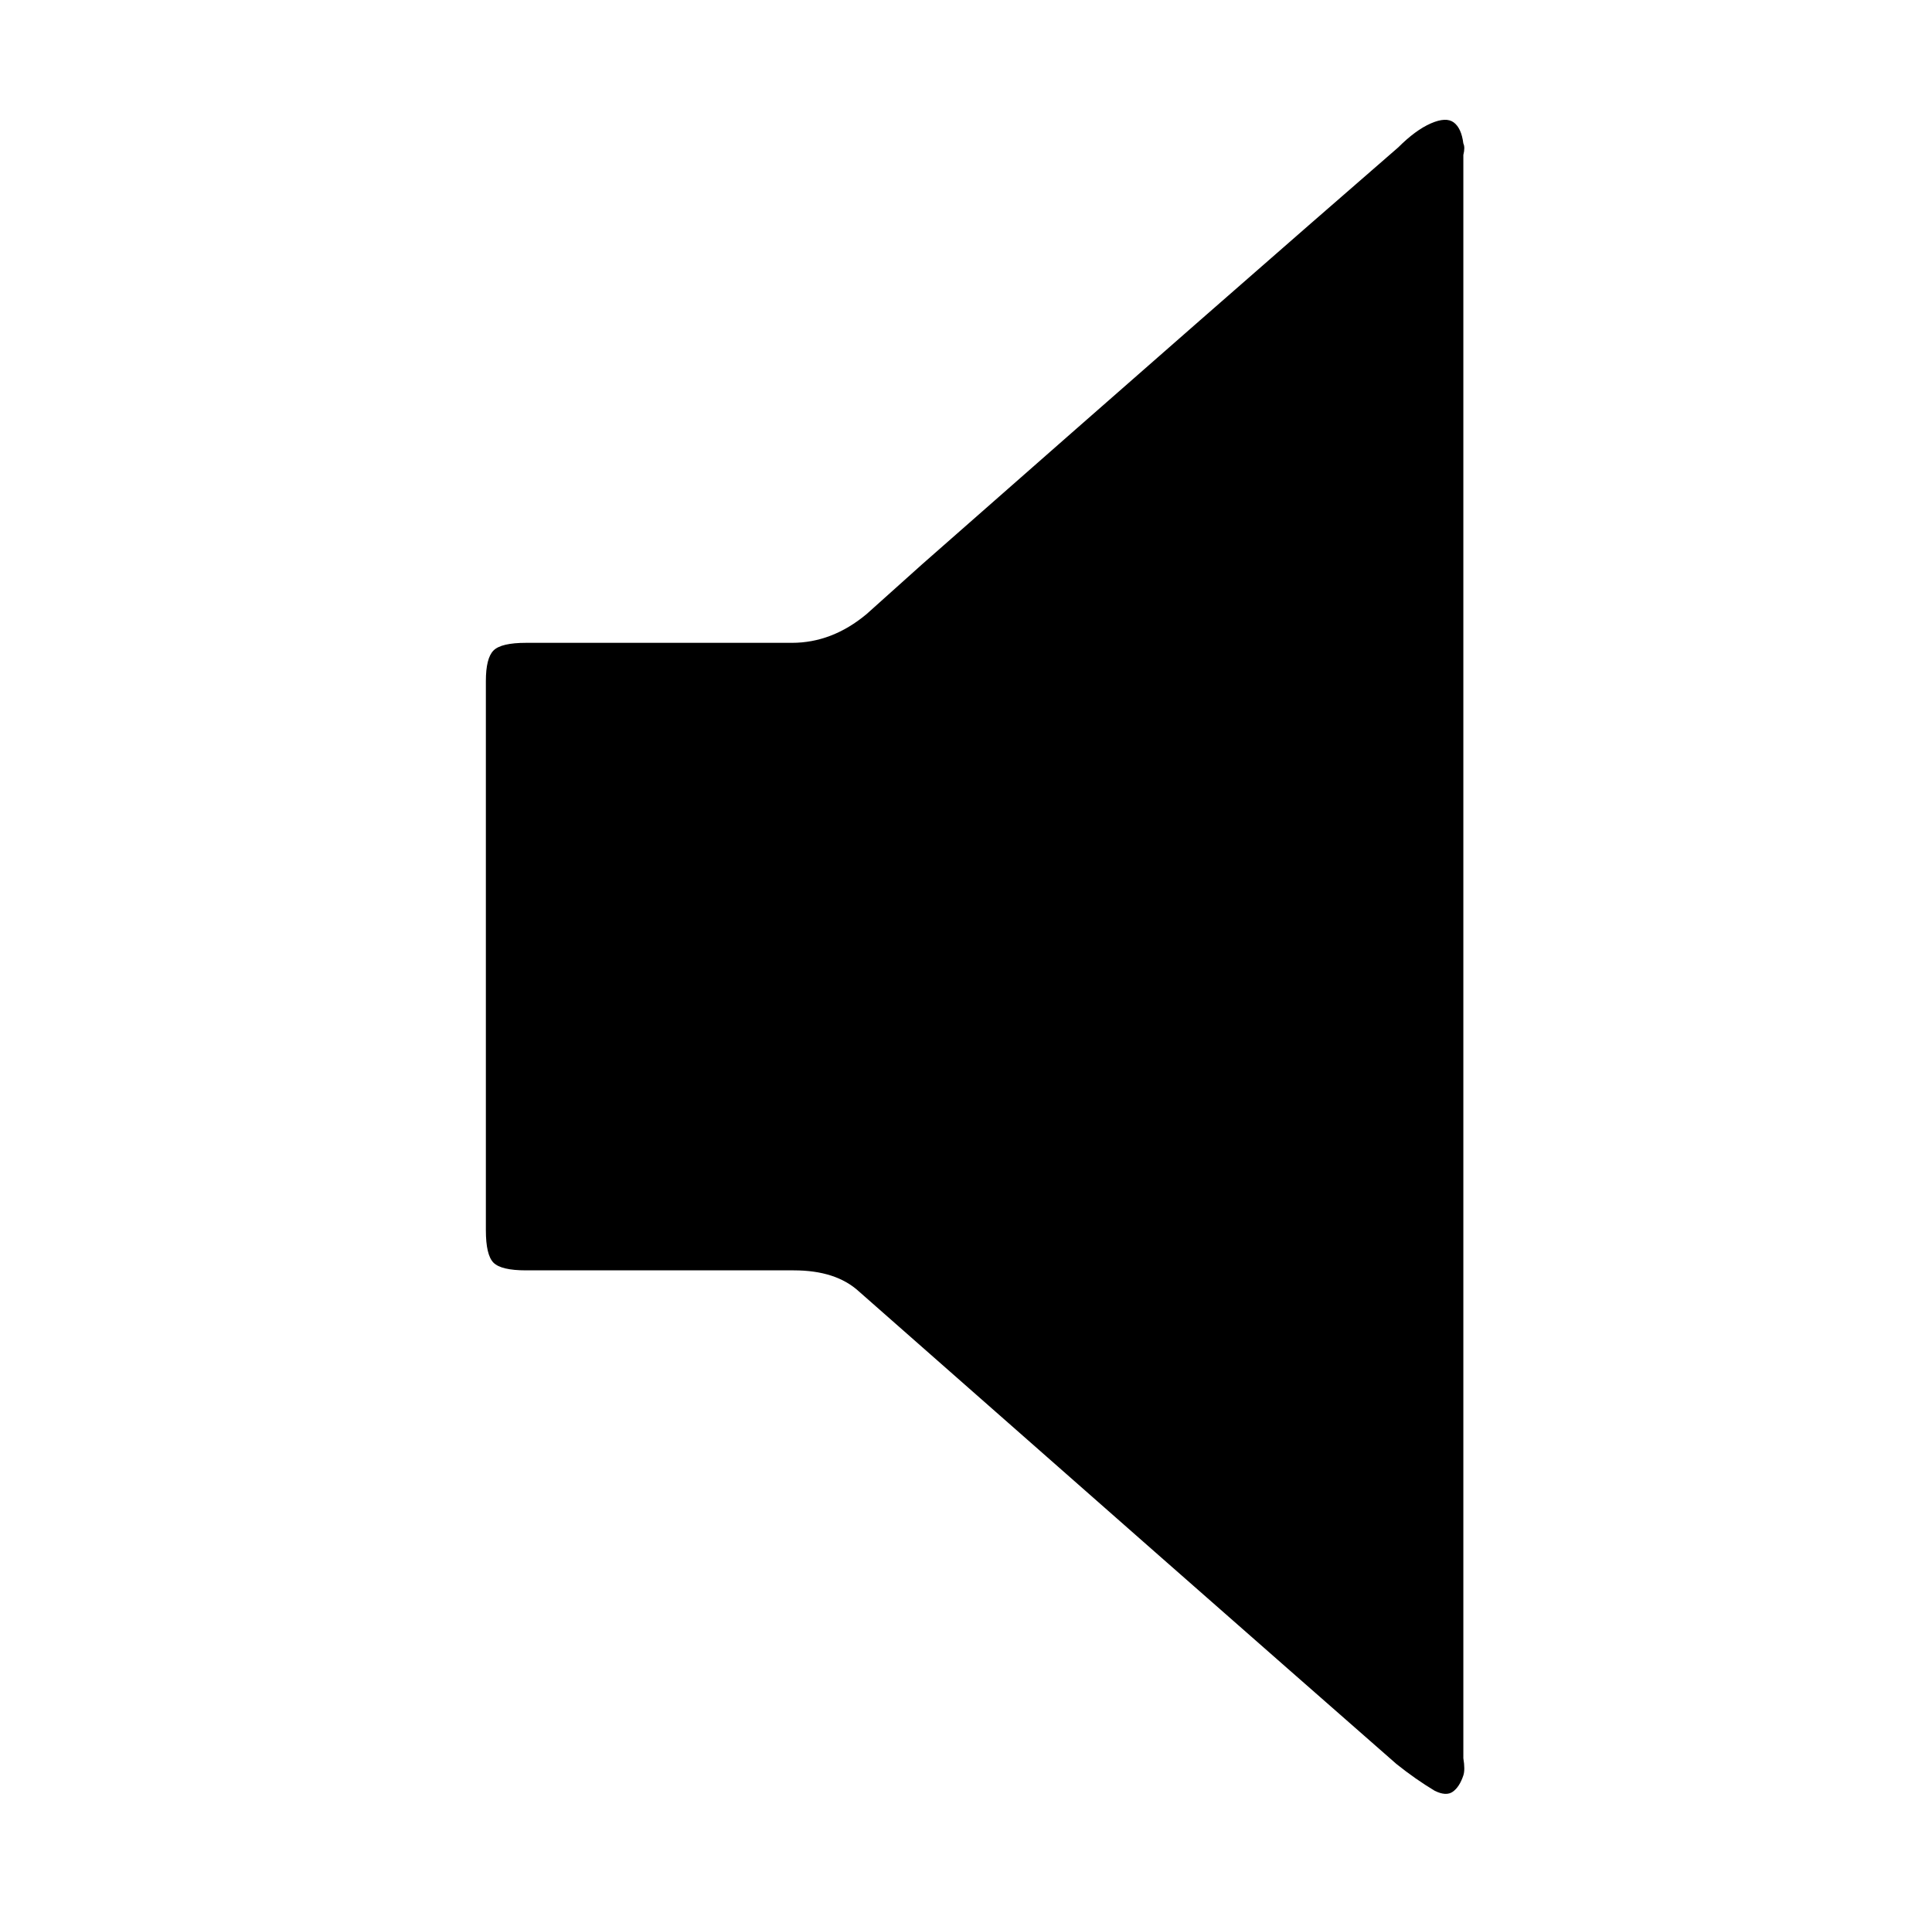 <svg xmlns="http://www.w3.org/2000/svg" viewBox="-10 0 1010 1000"><path d="M755 500V81q1-4 0-6-1-8-5-11t-12 .5T721 77q-83 72-249 218l-29 26q-18 15-39 15H265q-13 0-17 4t-4 16v287q0 13 4 17t17 4h140q22 0 34 11 176 155 281 247 10 8 20 14 6 3 9.5.5t5.5-8.5q1-3 0-9z"/></svg>